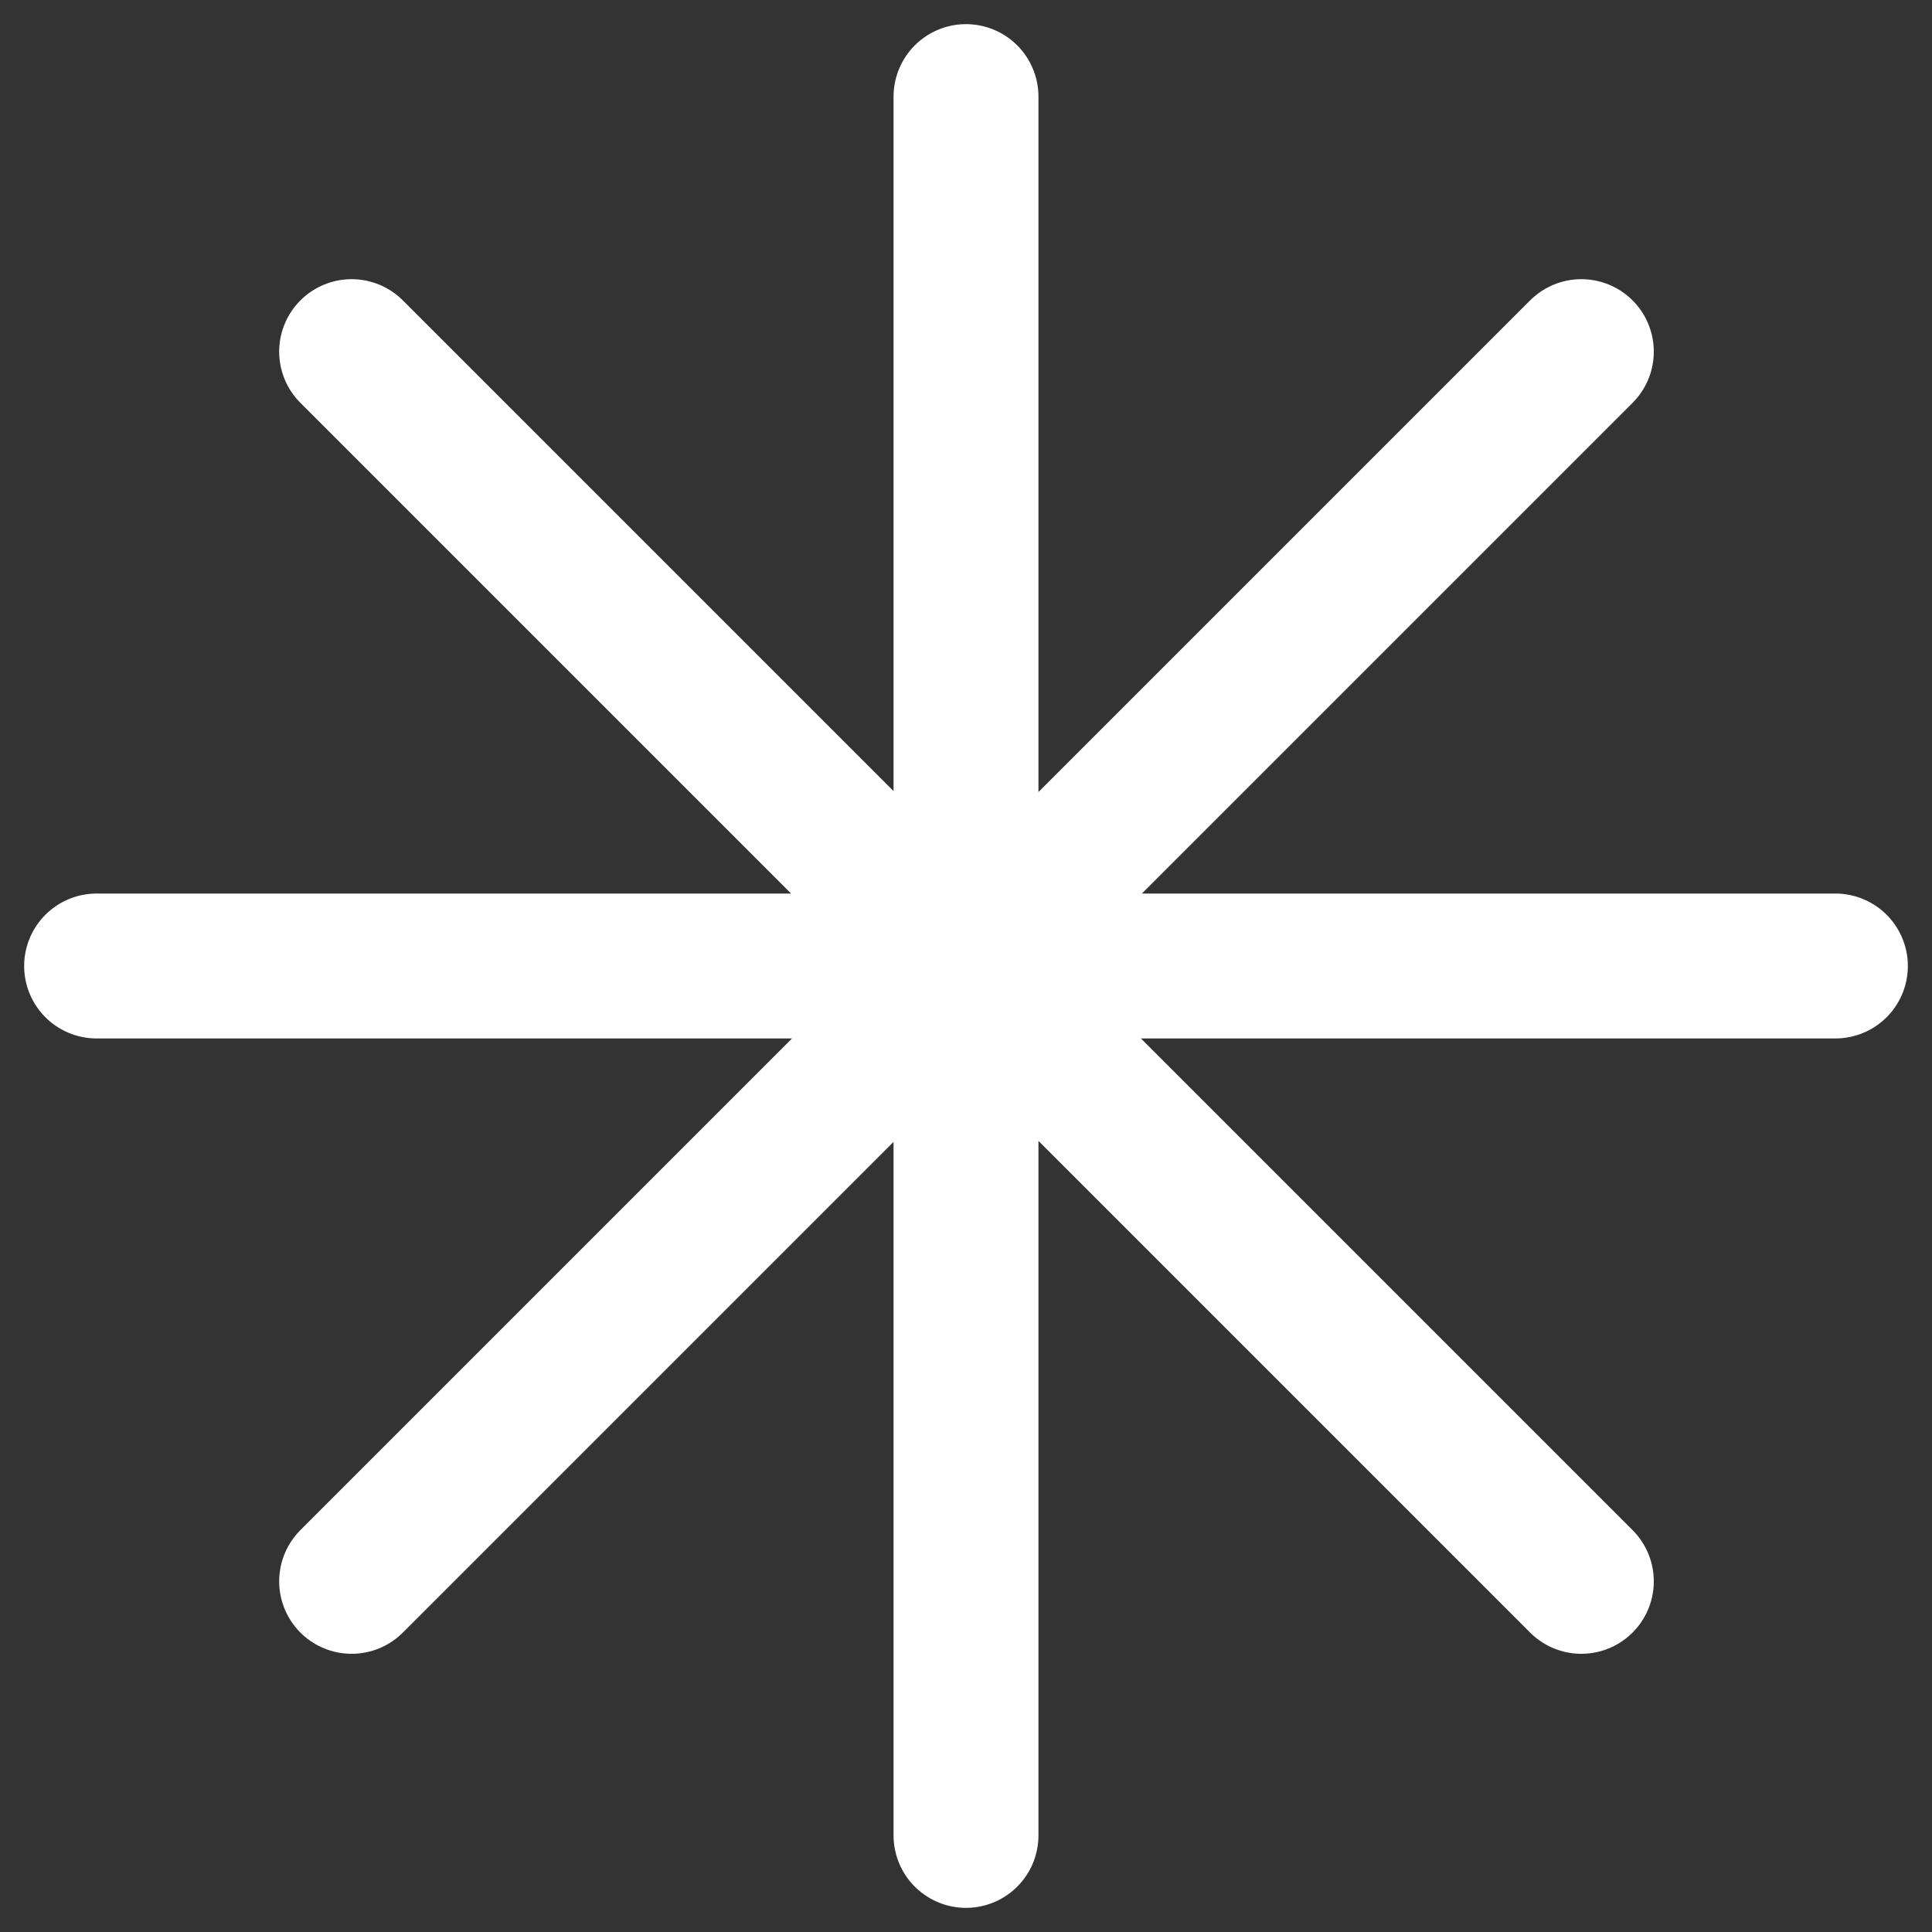 <svg width="20" height="20" viewBox="0 0 20 20" fill="none" xmlns="http://www.w3.org/2000/svg">
<rect x="0" y="0" width="20" height="20" fill="#333333" stroke="none"/>
<path d="M10 1V19M1 10H19M16.37 3.64L3.64 16.37M3.64 3.64L16.37 16.37" stroke="white" stroke-width="1.5" stroke-linecap="round" stroke-linejoin="round"/>
</svg>
